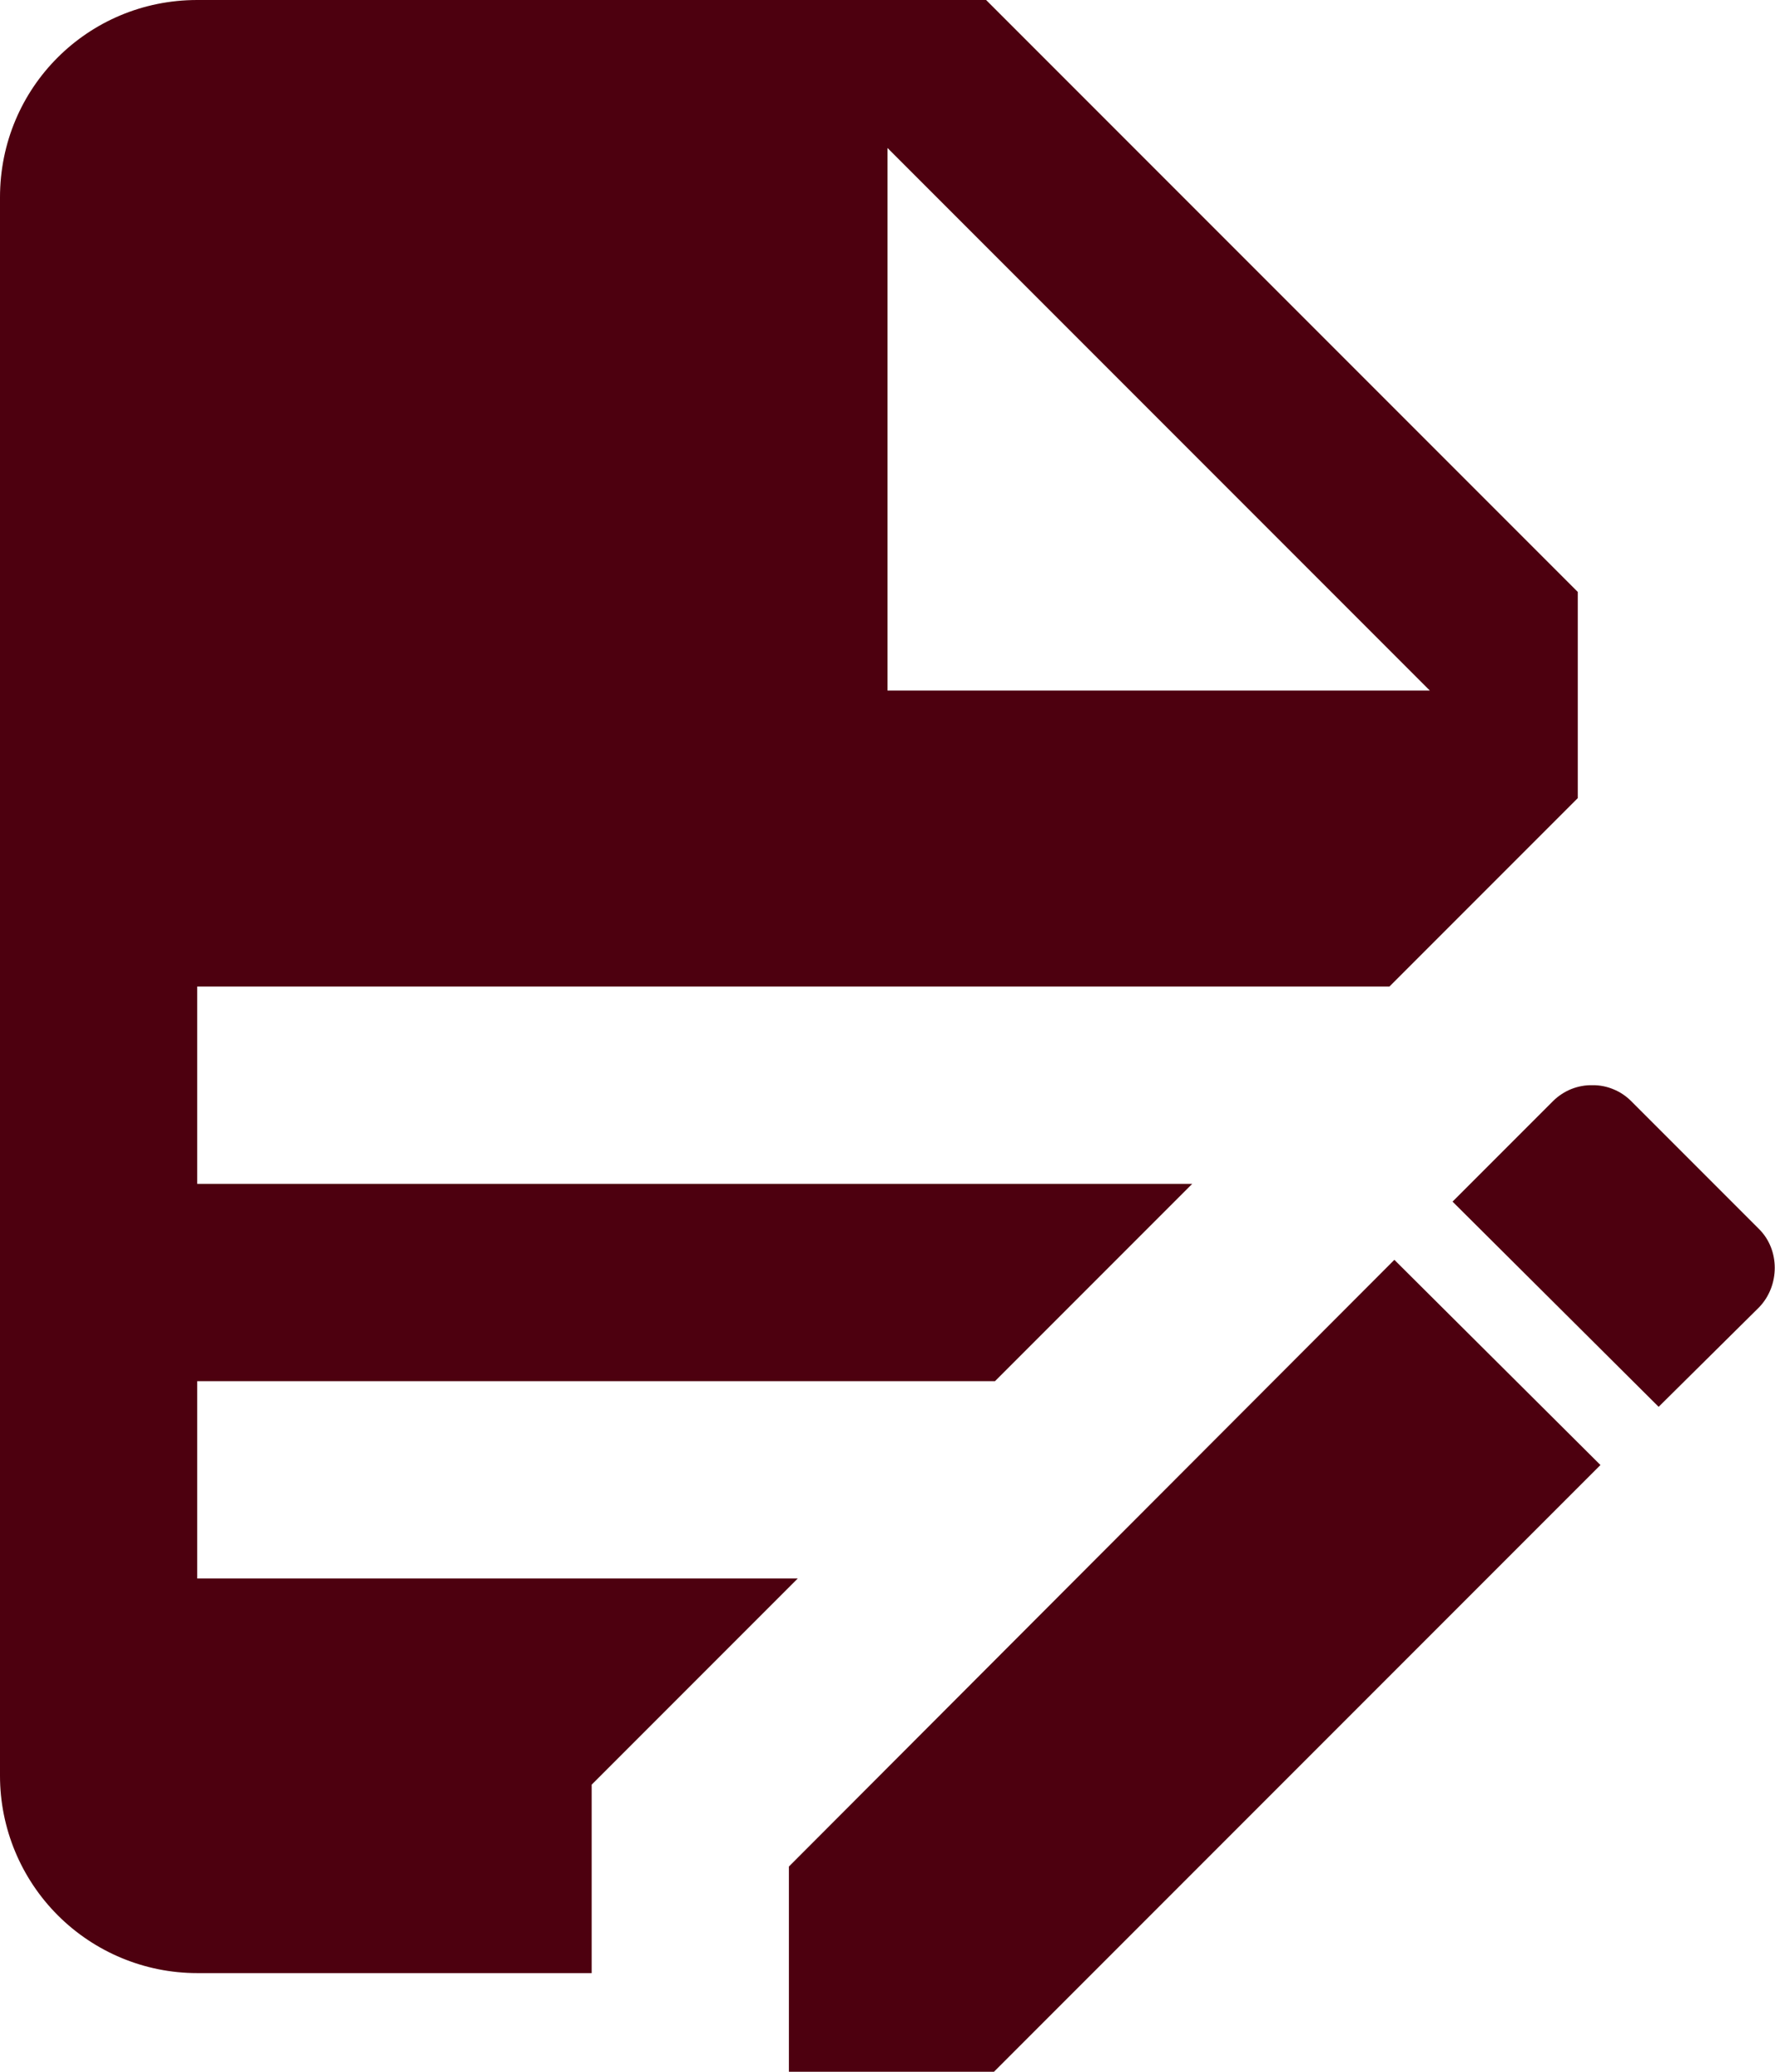 <svg width="18" height="21" viewBox="0 0 18 21" fill="none" xmlns="http://www.w3.org/2000/svg">
<path d="M2 0C0.89 0 0 0.89 0 2V18C0 18.53 0.211 19.039 0.586 19.414C0.961 19.789 1.47 20 2 20H6V18.09L8.09 16H2V14H10.09L12.09 12H2V10H14.09L16 8.09V6L10 0H2ZM9 1.5L14.5 7H9V1.5ZM16.15 11C16.076 10.998 16.002 11.012 15.934 11.039C15.865 11.067 15.803 11.108 15.75 11.16L14.73 12.18L16.82 14.26L17.84 13.25C18.05 13.03 18.05 12.67 17.84 12.46L16.54 11.16C16.489 11.109 16.428 11.068 16.361 11.041C16.294 11.013 16.222 10.999 16.15 11ZM14.14 12.77L8 18.92V21H10.08L16.23 14.85L14.14 12.77Z" fill="#4D000F"/>
</svg>
